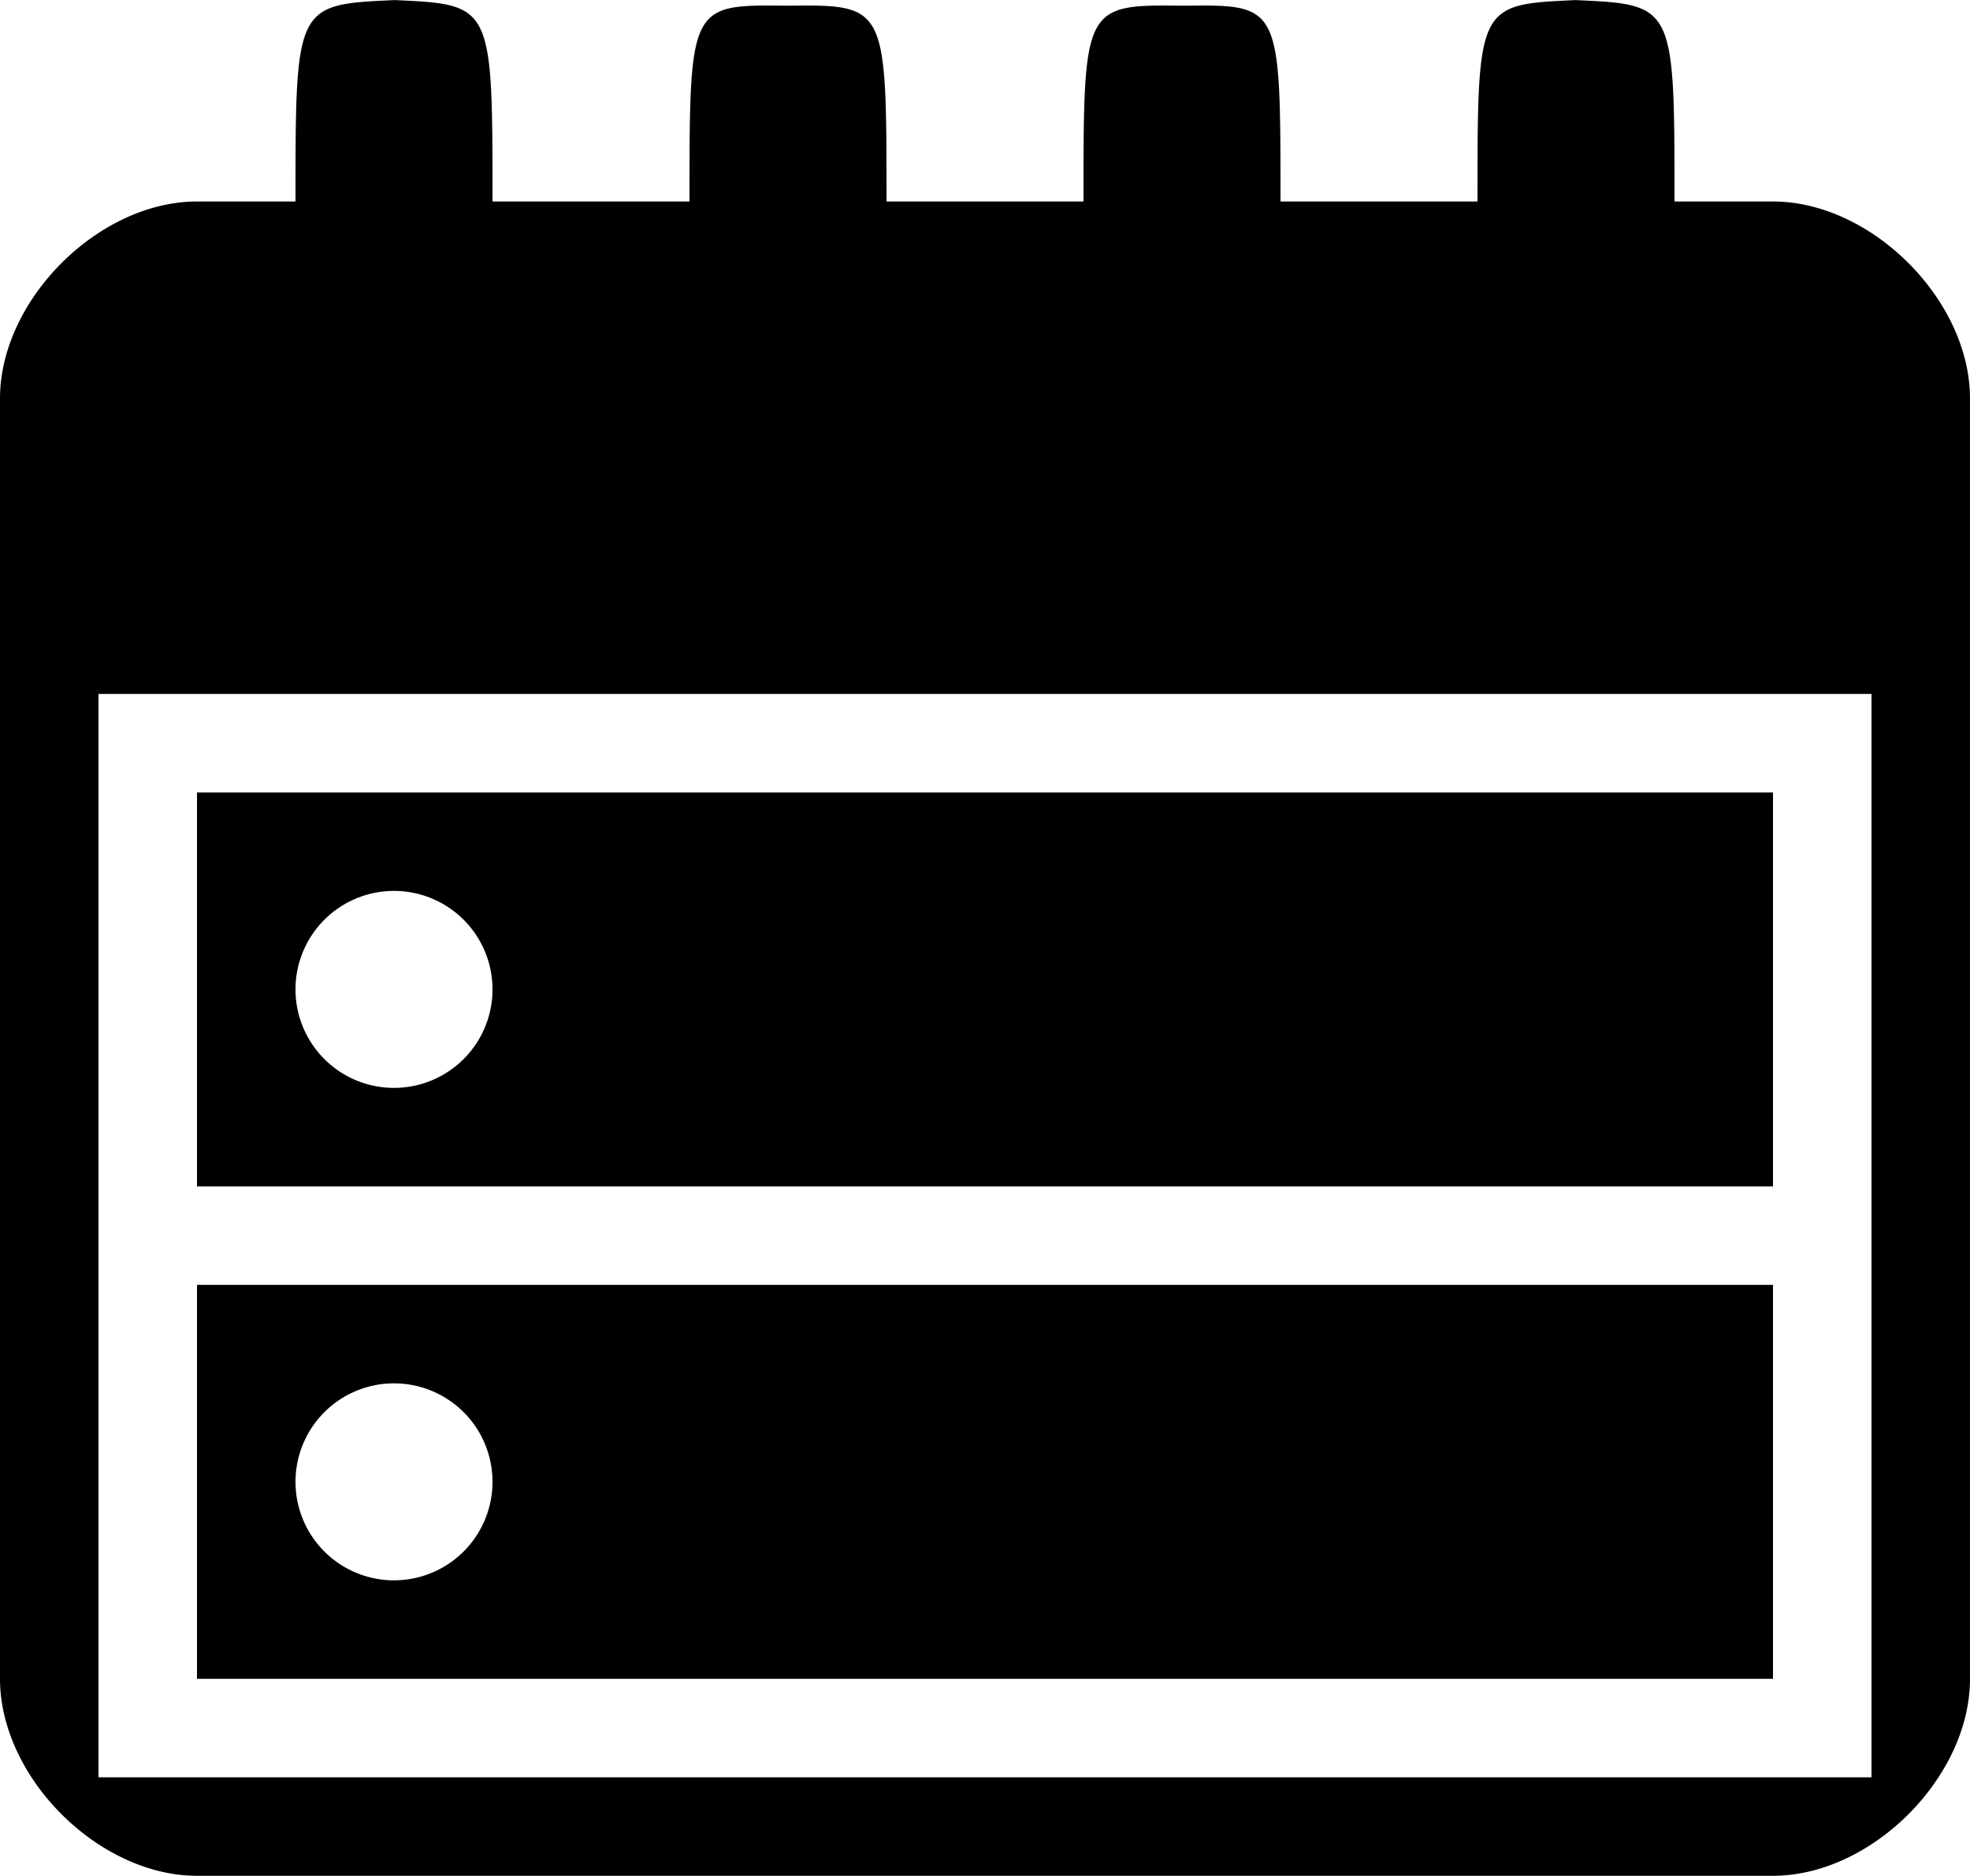 <?xml version="1.0" encoding="UTF-8" standalone="no"?>
<!-- Created with Inkscape (http://www.inkscape.org/) -->

<svg
   xmlns:dc="http://purl.org/dc/elements/1.1/"
   xmlns:cc="http://creativecommons.org/ns#"
   xmlns:rdf="http://www.w3.org/1999/02/22-rdf-syntax-ns#"
   xmlns:svg="http://www.w3.org/2000/svg"
   xmlns="http://www.w3.org/2000/svg"
   xmlns:sodipodi="http://sodipodi.sourceforge.net/DTD/sodipodi-0.dtd"
   xmlns:inkscape="http://www.inkscape.org/namespaces/inkscape"
   width="5.644mm"
   height="5.375mm"
   viewBox="0 0 20 19.045"
   id="svg5602"
   version="1.1"
   inkscape:version="0.91 r13725"
   sodipodi:docname="notification-icon.svg">
  <defs
     id="defs5604" />
  <sodipodi:namedview
     id="base"
     pagecolor="#ffffff"
     bordercolor="#666666"
     borderopacity="1.0"
     inkscape:pageopacity="0.0"
     inkscape:pageshadow="2"
     inkscape:zoom="7.6862576"
     inkscape:cx="-12.241753"
     inkscape:cy="-0.73351157"
     inkscape:document-units="px"
     inkscape:current-layer="layer1"
     showgrid="false"
     inkscape:window-width="1280"
     inkscape:window-height="751"
     inkscape:window-x="0"
     inkscape:window-y="1"
     inkscape:window-maximized="1"
     fit-margin-top="0"
     fit-margin-left="0"
     fit-margin-right="0"
     fit-margin-bottom="0">
    <inkscape:grid
       type="xygrid"
       id="grid7123"
       originx="-1753.768"
       originy="-749.055" />
  </sodipodi:namedview>
  <g
     inkscape:label="Layer 1"
     inkscape:groupmode="layer"
     id="layer1"
     transform="translate(-639.684,-465.773)">
    <path
       style="fill:#000000;fill-opacity:1;fill-rule:evenodd;stroke:none;stroke-width:1px;stroke-linecap:butt;stroke-linejoin:miter;stroke-opacity:1"
       d="m 643.692,465.773 c -1.008,0.045 -1.008,0.045 -1.008,2.045 l -1,0 c -1,0 -2,1 -2,2 l 0,13 c 0,1 1,2 2,2 l 16,0 c 1,0 2,-1 2,-2 l 0,-13 c 0,-1 -1,-2 -2,-2 l -1,0 c 0,-2 -4.2e-4,-2 -1.006,-2.045 -0.995,0.045 -0.994,0.045 -0.994,2.045 l -2,0 c 0,-2 -2.8e-4,-2 -0.982,-1.988 -1.018,-0.012 -1.018,-0.012 -1.018,1.988 l -2,0 c 0,-2 0,-2 -1.016,-1.988 -0.984,-0.012 -0.984,-0.012 -0.984,1.988 l -2,0 c 0,-2 1.6e-4,-2 -0.992,-2.045 z m -3.008,7.045 1,0 17,0 0,1 0,10 -1,0 -16,0 -1,0 0,-11 z m 1,1 0,4 16,0 0,-4 -16,0 z m 2,1 a 1,1 0 0 1 1,1 1,1 0 0 1 -1,1 1,1 0 0 1 -1,-1 1,1 0 0 1 1,-1 z m -2,4 0,4 16,0 0,-4 -16,0 z m 2,1 a 1,1 0 0 1 1,1 1,1 0 0 1 -1,1 1,1 0 0 1 -1,-1 1,1 0 0 1 1,-1 z"
       id="path7268"
       inkscape:connector-curvature="0" />
  </g>
</svg>
